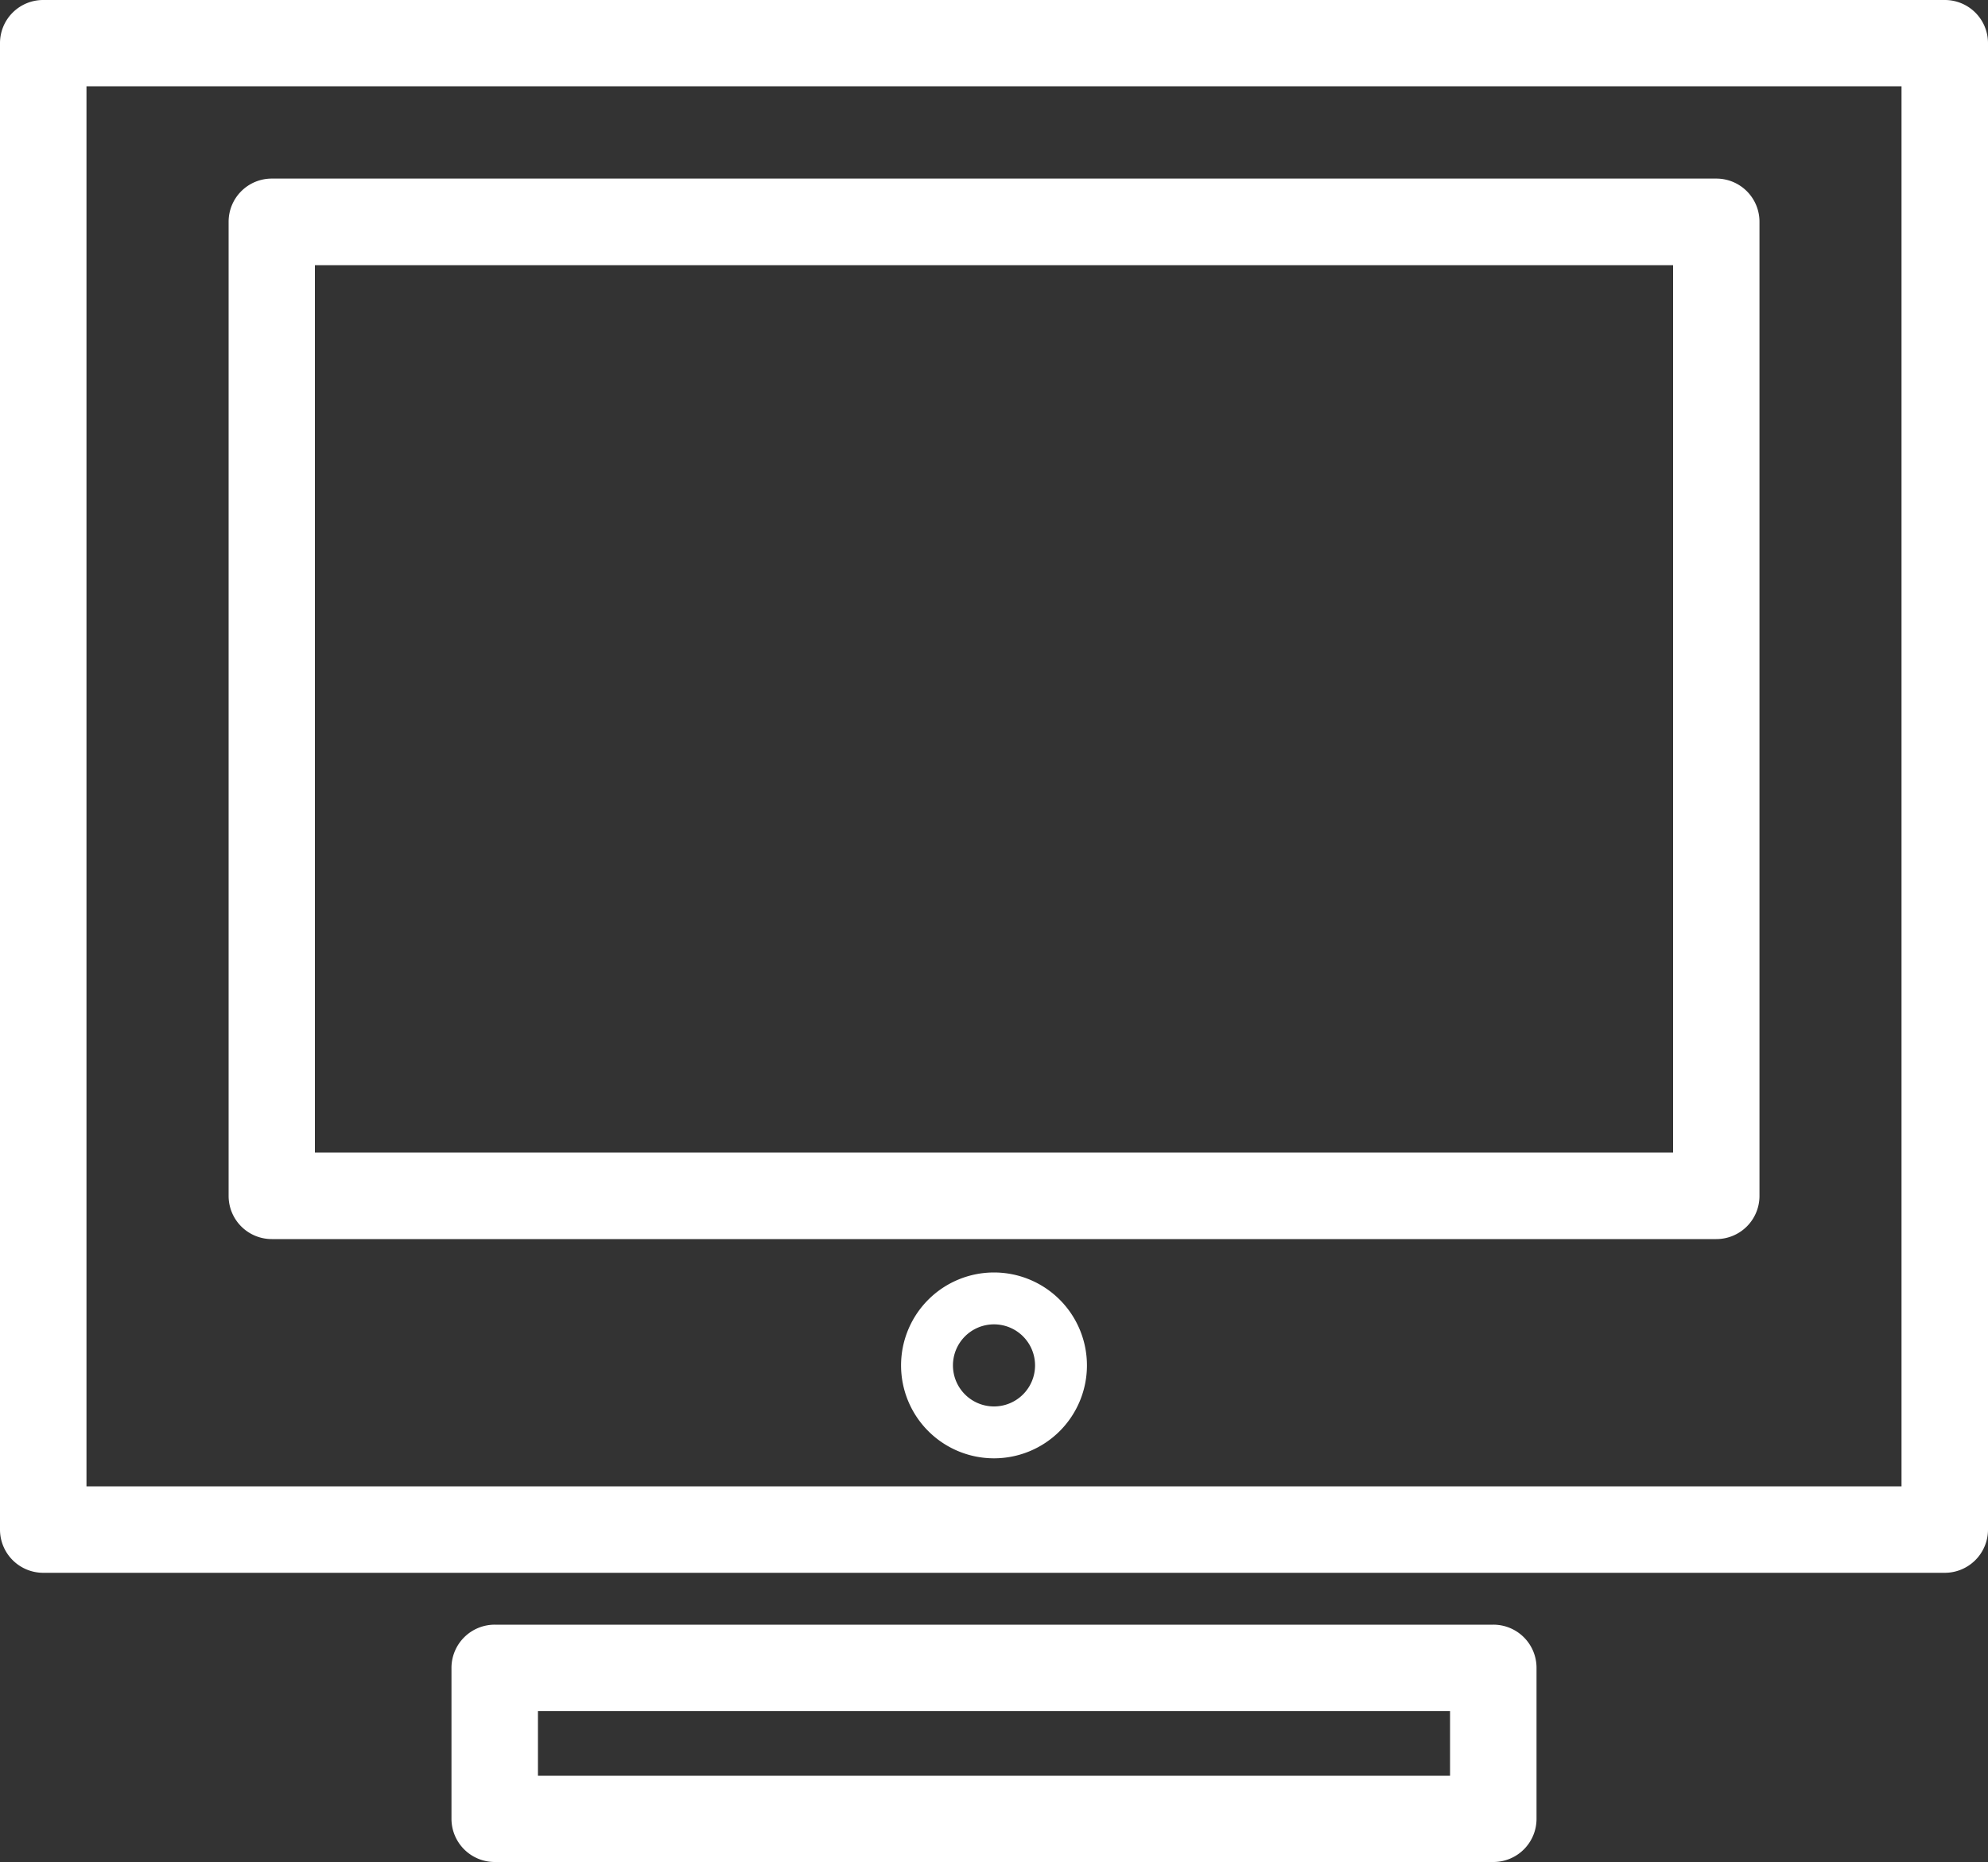 <svg id="Layer_1" data-name="Layer 1" xmlns="http://www.w3.org/2000/svg" viewBox="0 0 200 187.37"><rect x="0" y="0" width="200" height="187.37" fill="#333333" stroke="none"/><defs><style>.cls-1{fill:#ffffff;}</style></defs><path class="cls-1" d="M4.35,164.58h191.3a4.35,4.35,0,0,0,4.35-4.35V10.66a4.34,4.34,0,0,0-4.35-4.34H4.35A4.34,4.34,0,0,0,0,10.66V160.23A4.35,4.35,0,0,0,4.35,164.58ZM8.7,15H191.3V155.88H8.7Z" transform="translate(0 -6.32)"/><path class="cls-1" d="M172.67,24.29H27.34A4.34,4.34,0,0,0,23,28.63v98A4.34,4.34,0,0,0,27.34,131H172.67a4.34,4.34,0,0,0,4.34-4.34v-98A4.34,4.34,0,0,0,172.67,24.29Zm-4.35,98H31.68V33H168.32Z" transform="translate(0 -6.32)"/><path class="cls-1" d="M100,134.36a9.35,9.35,0,1,0,9.35,9.35A9.35,9.35,0,0,0,100,134.36Zm0,13.48a4.13,4.13,0,1,1,4.13-4.13A4.13,4.13,0,0,1,100,147.84Z" transform="translate(0 -6.32)"/><path class="cls-1" d="M150.23,193.68a4.34,4.34,0,0,0,4.35-4.34v-15.2a4.34,4.34,0,0,0-4.35-4.34H49.78a4.35,4.35,0,0,0-4.36,4.34v15.2a4.35,4.35,0,0,0,4.36,4.34ZM54.12,178.49h91.76V185H54.12Z" transform="translate(0 -6.32)"/></svg>